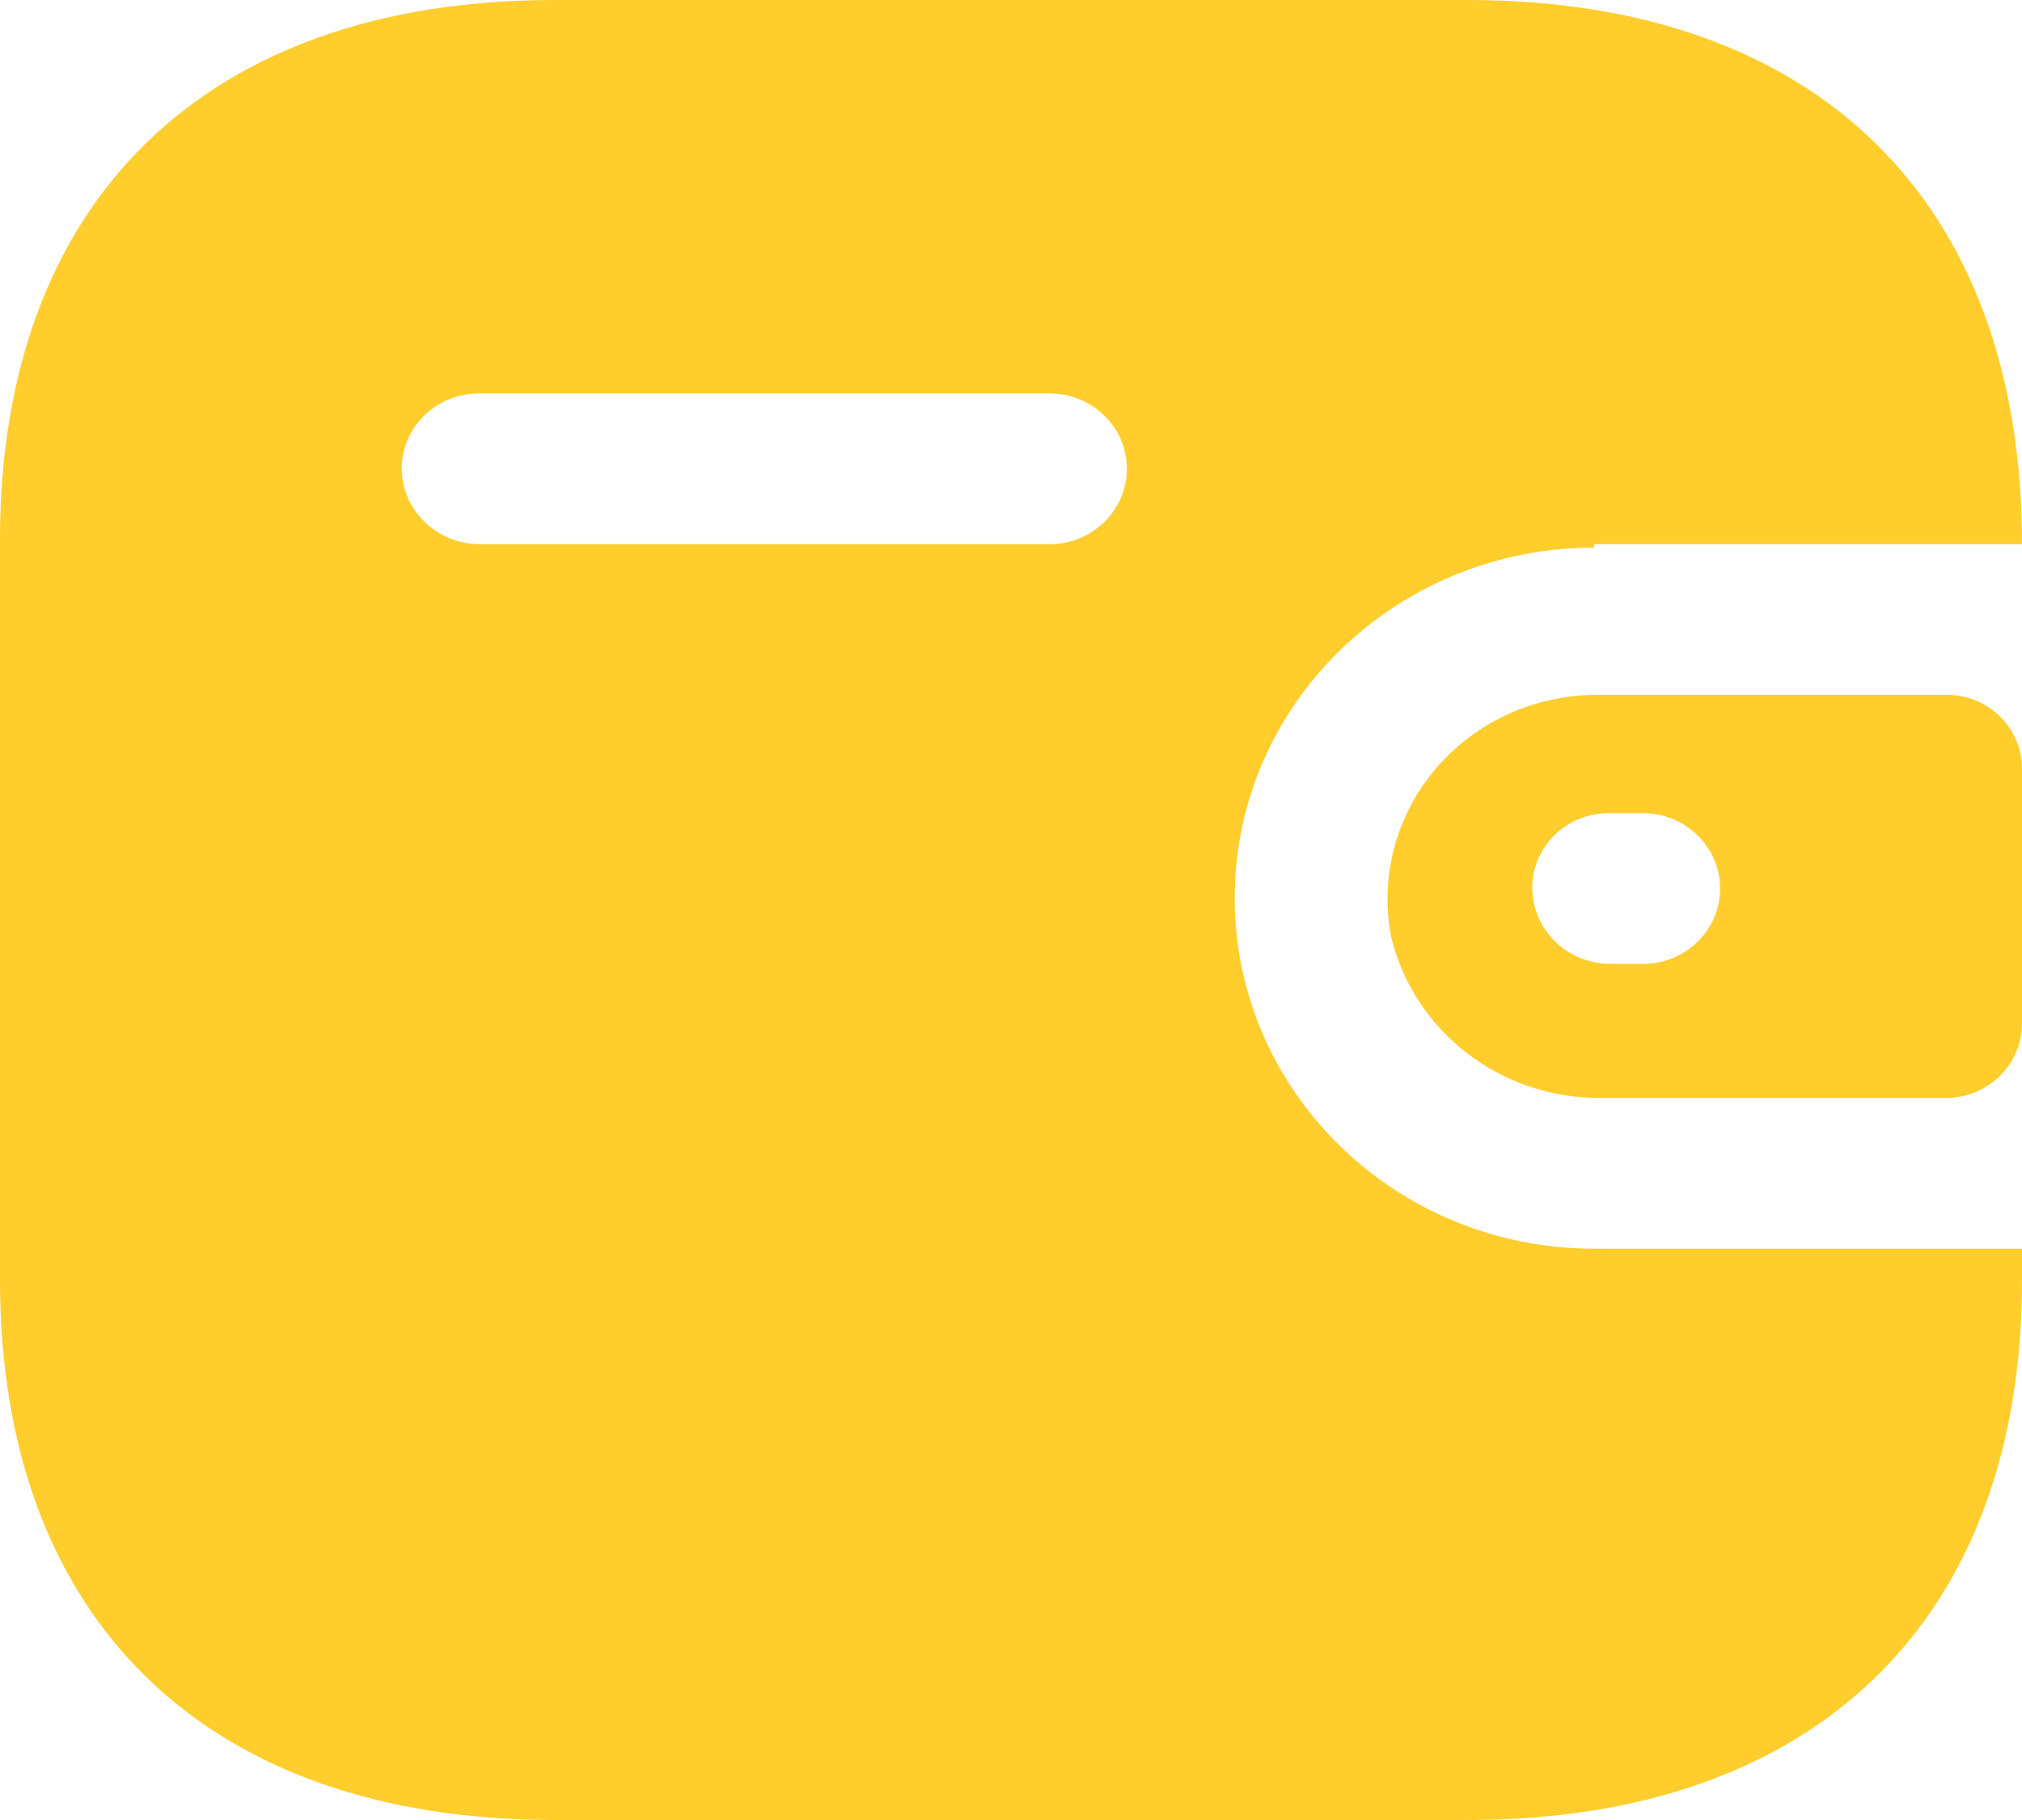 <svg width="20" height="18" viewBox="0 0 20 18" fill="none" xmlns="http://www.w3.org/2000/svg">
<path fill-rule="evenodd" clip-rule="evenodd" d="M15.769 5.382H20C20 1.985 17.964 0 14.516 0H5.484C2.036 0 0 1.985 0 5.338V12.662C0 16.015 2.036 18 5.484 18H14.516C17.964 18 20 16.015 20 12.662V12.35H15.769C13.805 12.35 12.213 10.797 12.213 8.883C12.213 6.968 13.805 5.416 15.769 5.416V5.382ZM15.769 6.872H19.254C19.666 6.872 20 7.198 20 7.6V10.131C19.995 10.531 19.664 10.854 19.254 10.859H15.849C14.855 10.872 13.986 10.208 13.76 9.264C13.647 8.678 13.806 8.074 14.193 7.612C14.581 7.151 15.158 6.88 15.769 6.872ZM15.921 9.533H16.25C16.672 9.533 17.014 9.199 17.014 8.788C17.014 8.376 16.672 8.042 16.25 8.042H15.921C15.719 8.04 15.524 8.117 15.381 8.255C15.237 8.393 15.156 8.582 15.156 8.779C15.156 9.192 15.497 9.528 15.921 9.533ZM4.737 5.382H10.382C10.804 5.382 11.146 5.048 11.146 4.636C11.146 4.225 10.804 3.891 10.382 3.891H4.737C4.318 3.891 3.978 4.22 3.973 4.628C3.973 5.041 4.313 5.377 4.737 5.382Z" fill="#FFCD2C"/>
</svg>
